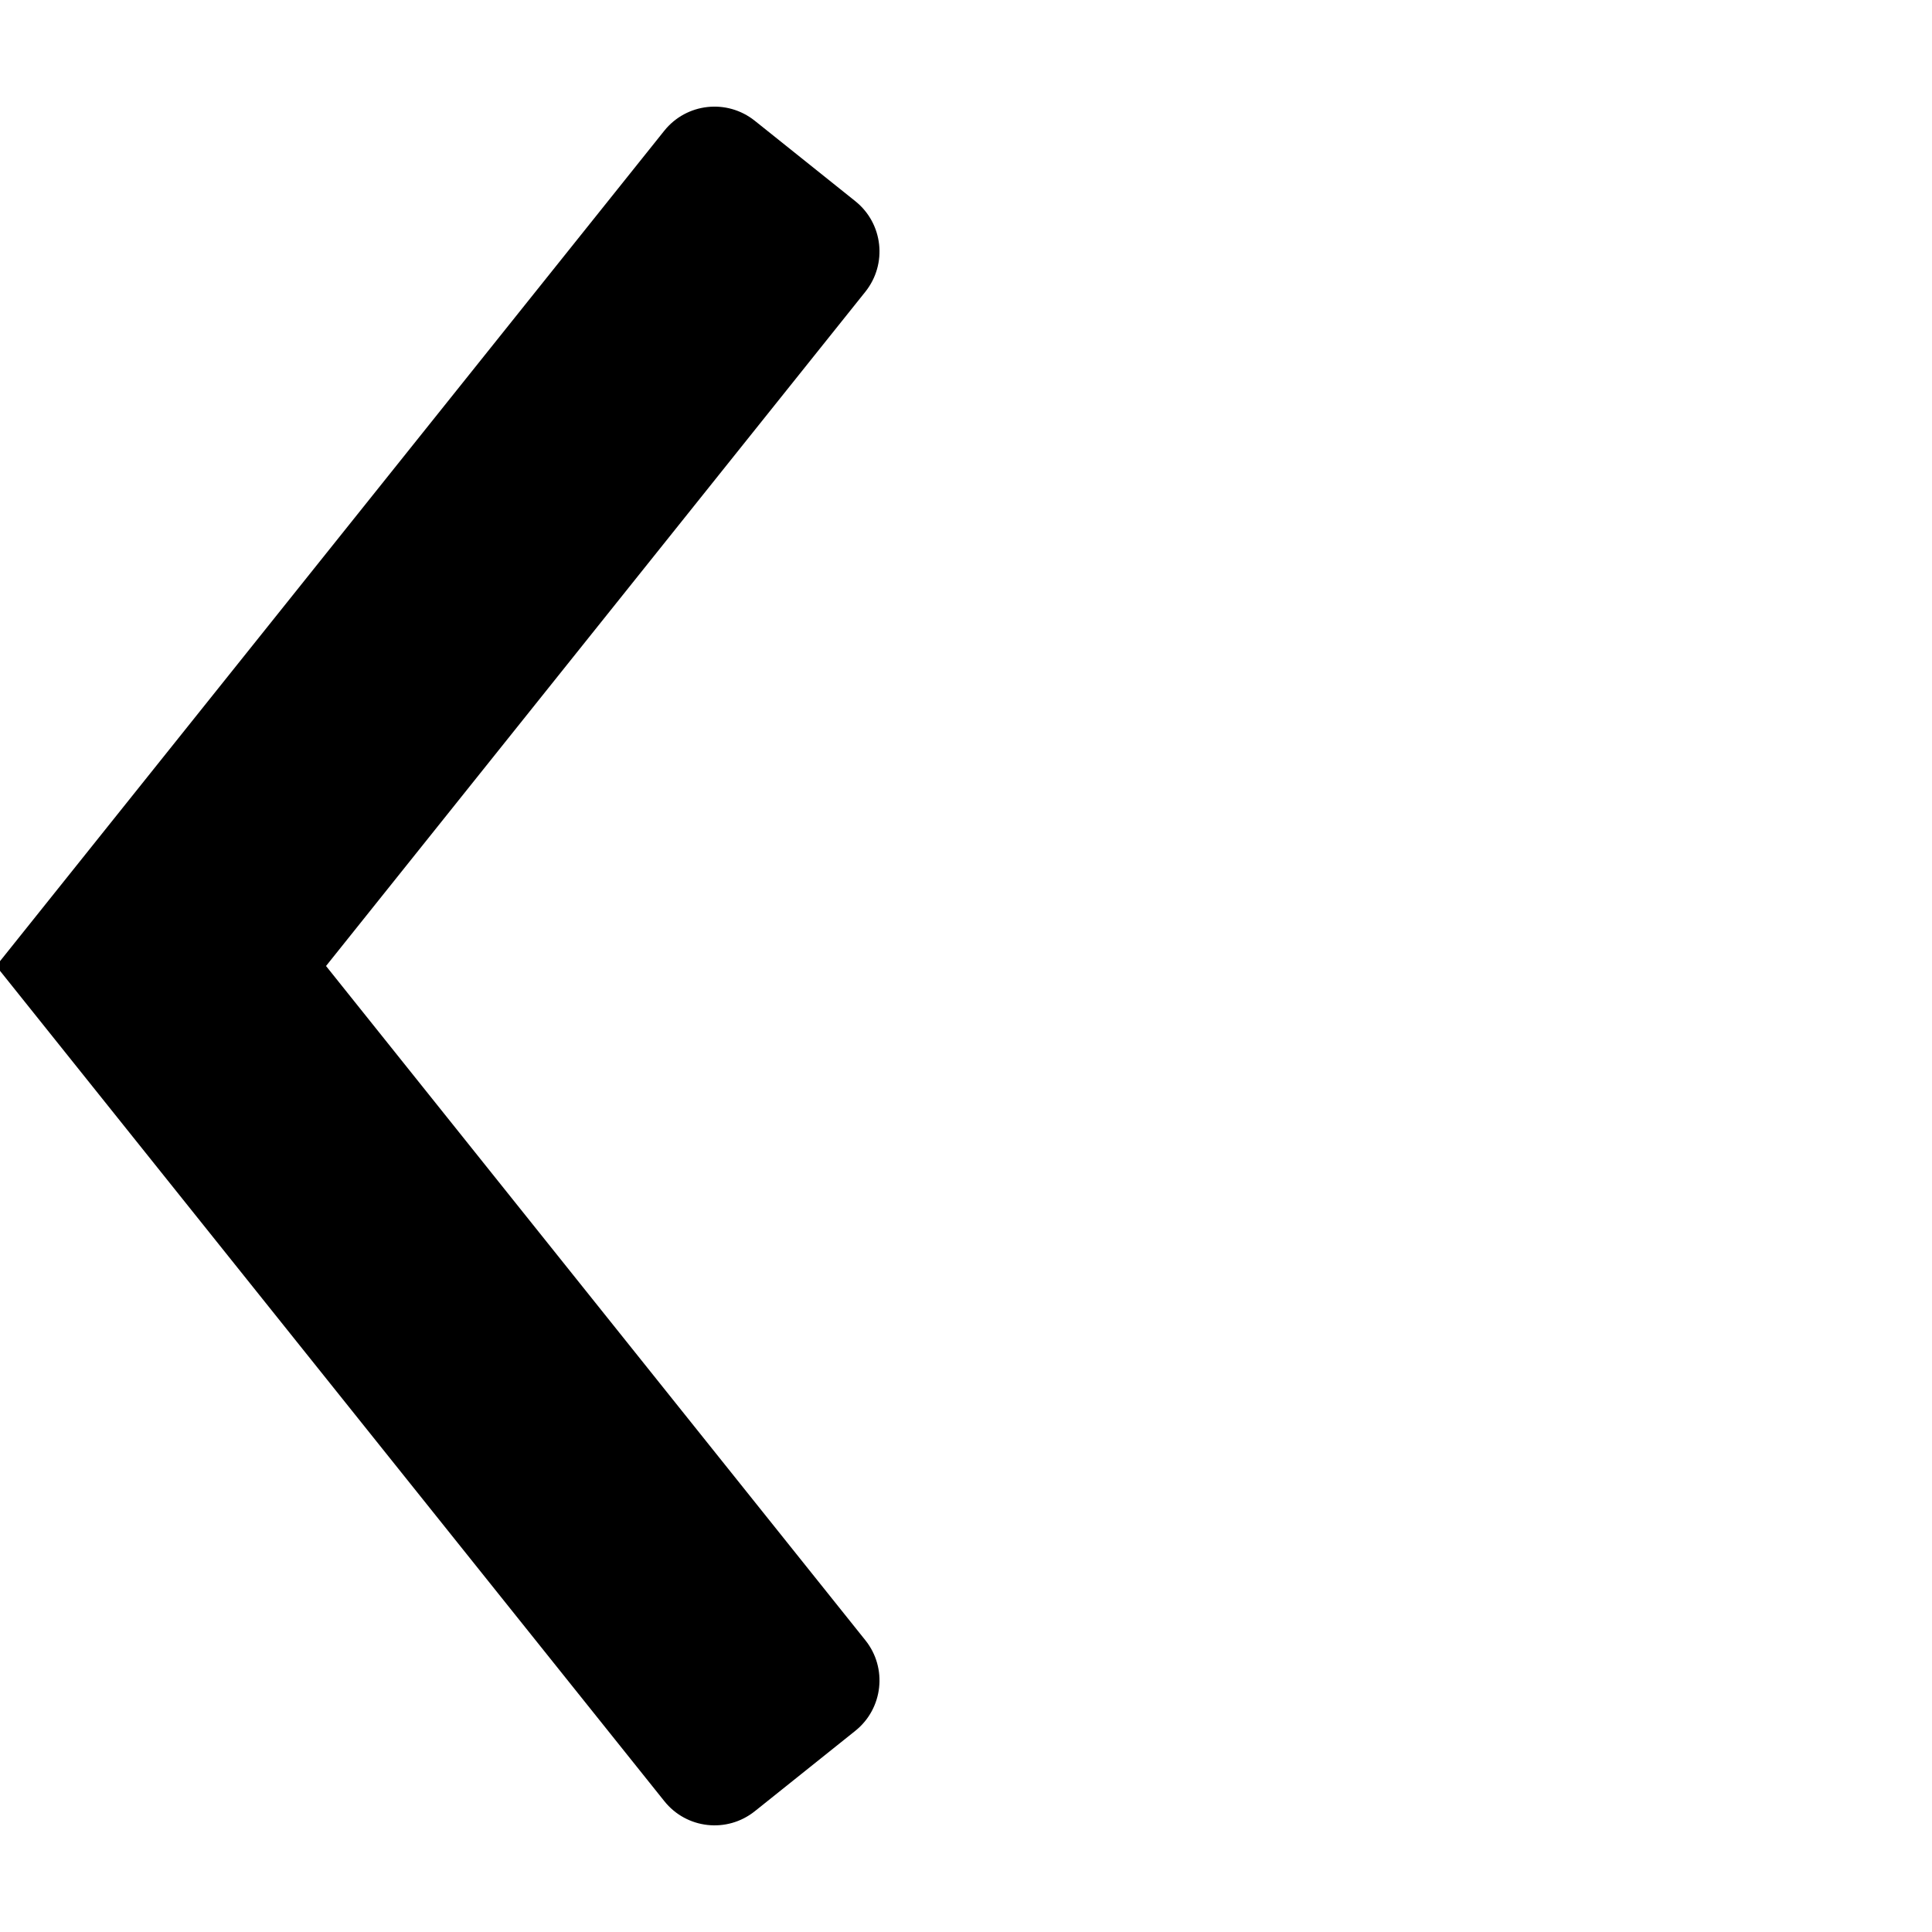<svg width="12" height="12" viewBox="0 0 12 12" fill="none" xmlns="http://www.w3.org/2000/svg">
<g clip-path="url(#clip0_320_50411)">
<path fill-rule="evenodd" clip-rule="evenodd" d="M2.025 6L5.375 10.188C5.513 10.36 5.485 10.612 5.313 10.75L4.688 11.25C4.515 11.388 4.264 11.36 4.126 11.187L-0.024 6L4.126 0.812C4.264 0.64 4.515 0.612 4.688 0.75L5.313 1.25C5.485 1.388 5.513 1.639 5.375 1.812L2.025 6Z" fill="black"/>
</g>
<defs>
<clipPath id="clip0_320_50411">
<rect width="12" height="12" fill="white" transform="translate(12 12) rotate(-180)"/>
</clipPath>
</defs>
</svg>

